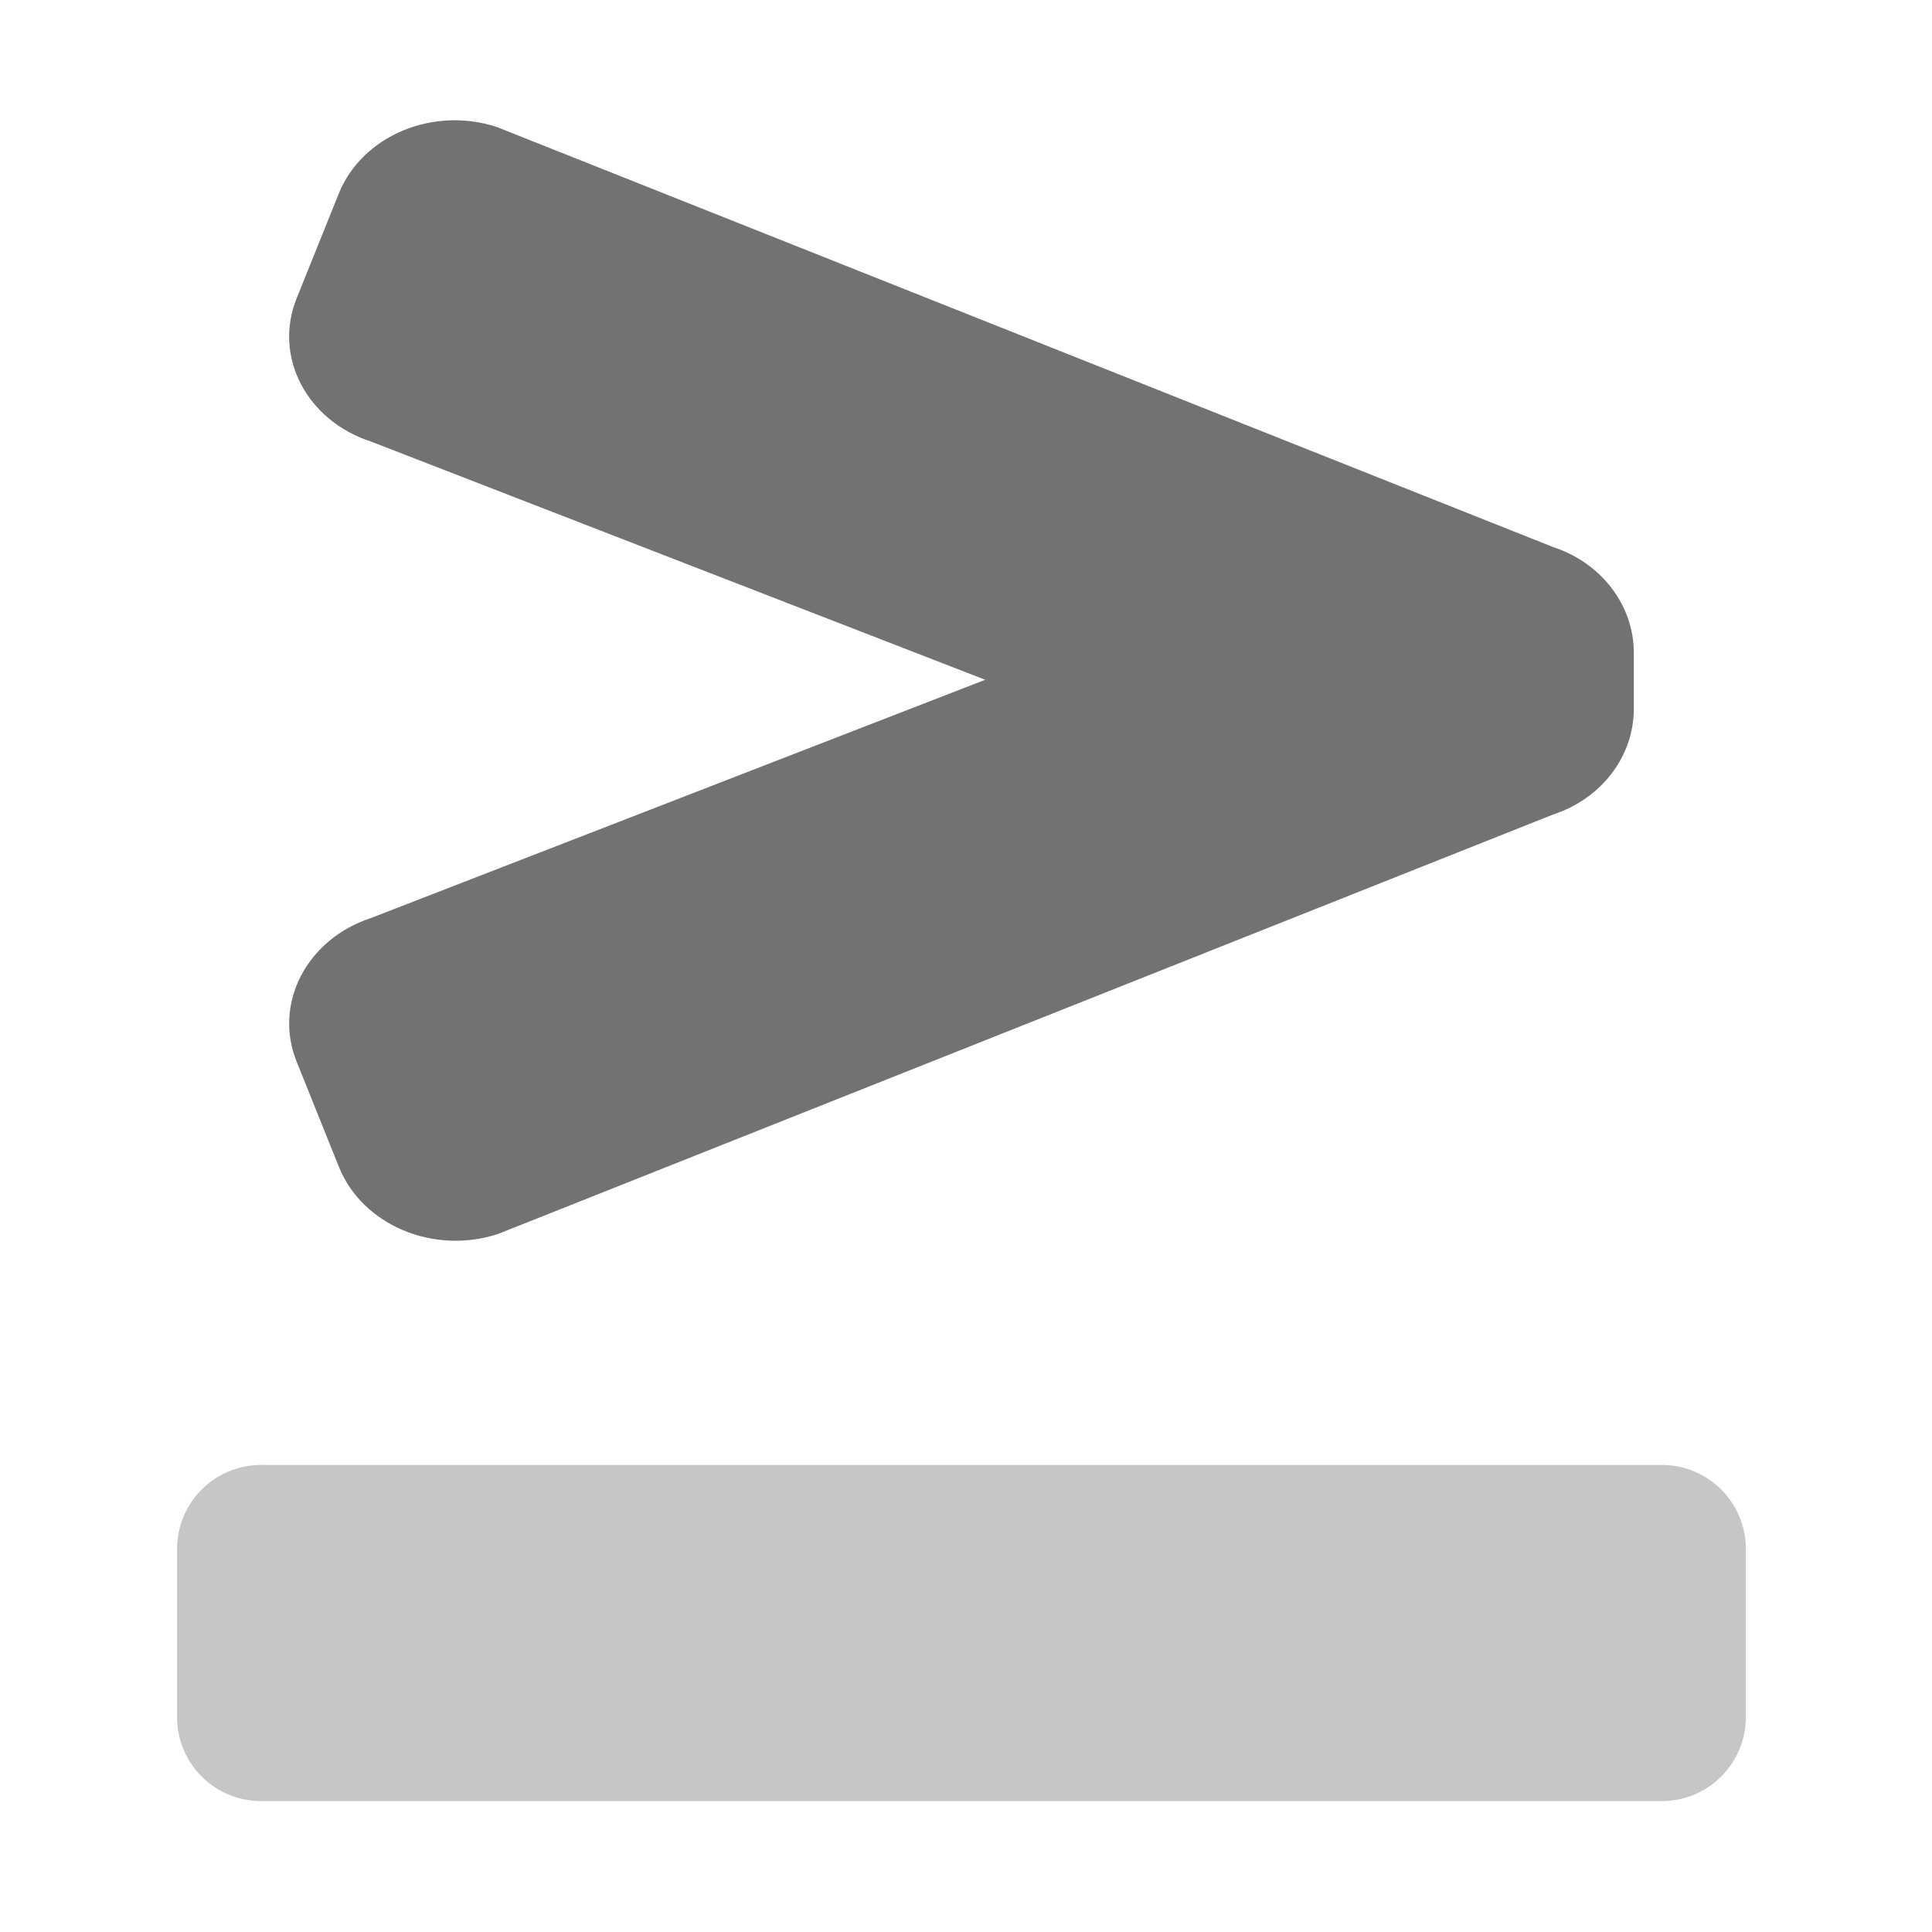﻿<?xml version='1.0' encoding='UTF-8'?>
<svg viewBox="-2.933 -1.064 32 31.997" xmlns="http://www.w3.org/2000/svg">
  <g transform="matrix(0.058, 0, 0, 0.058, 0, 0)">
    <defs>
      <style>.fa-secondary{opacity:.4}</style>
    </defs>
    <path d="M24, 400L424, 400A24 24 0 0 1 448, 424L448, 472A24 24 0 0 1 424, 496L24, 496A24 24 0 0 1 0, 472L0, 424A24 24 0 0 1 24, 400z" fill="#727272" opacity="0.4" fill-opacity="1" class="Black" />
    <path d="M55.34, 243.83L230.78, 175.78L55.22, 107.69C36.93, 101.69 27.48, 83.43 34.12, 66.9L46.15, 37C52.79, 20.45 73, 11.92 91.3, 17.92L393, 137.9C406.77, 142.42 416, 154.51 416, 168.07L416, 184.07C416, 197.63 406.79, 209.72 393, 214.24L91.61, 334.06C73.22, 340.06 52.91, 331.52 46.23, 314.91L34.14, 284.83C27.46, 268.22 37, 249.86 55.34, 243.83z" fill="#727272" fill-opacity="1" class="Black" />
  </g>
</svg>